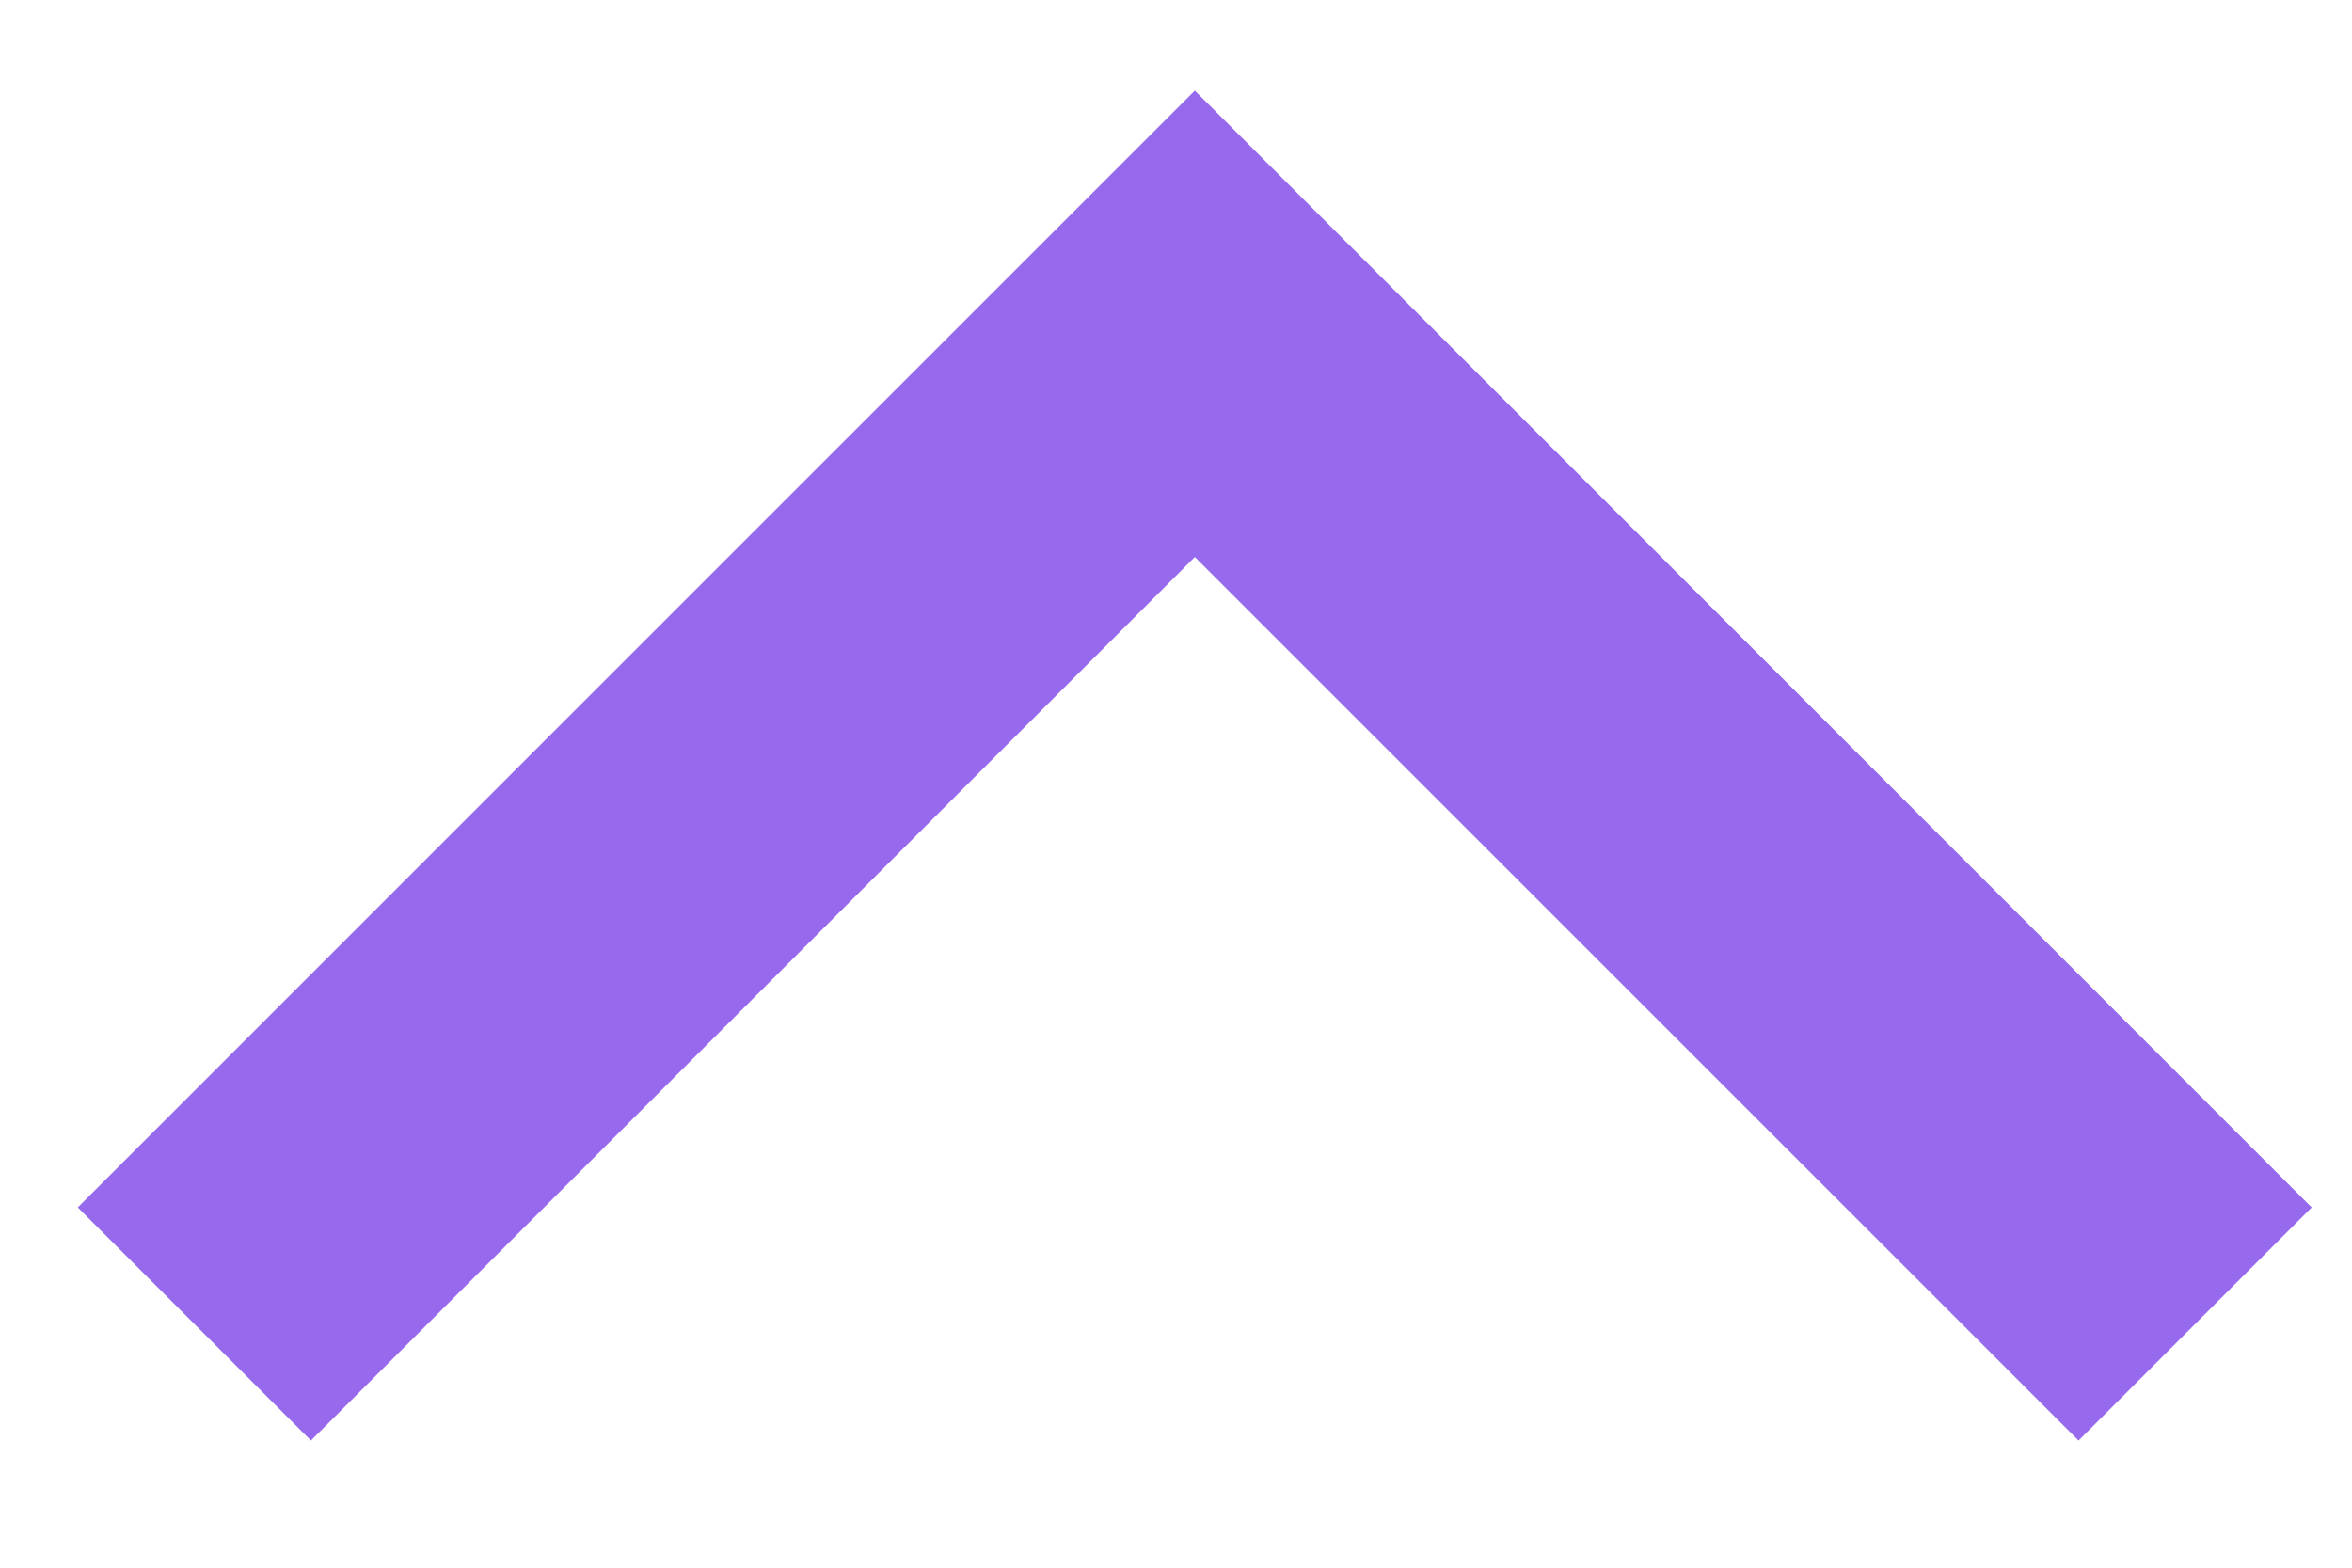 <svg xmlns="http://www.w3.org/2000/svg" width="15" height="10" fill="none" viewBox="0 0 15 10"><path fill="#9669ED" fill-rule="evenodd" d="M7.62 0.578L14.743 7.702L13.256 9.189L7.62 3.553L1.983 9.189L0.496 7.702L7.62 0.578Z" clip-rule="evenodd"/></svg>